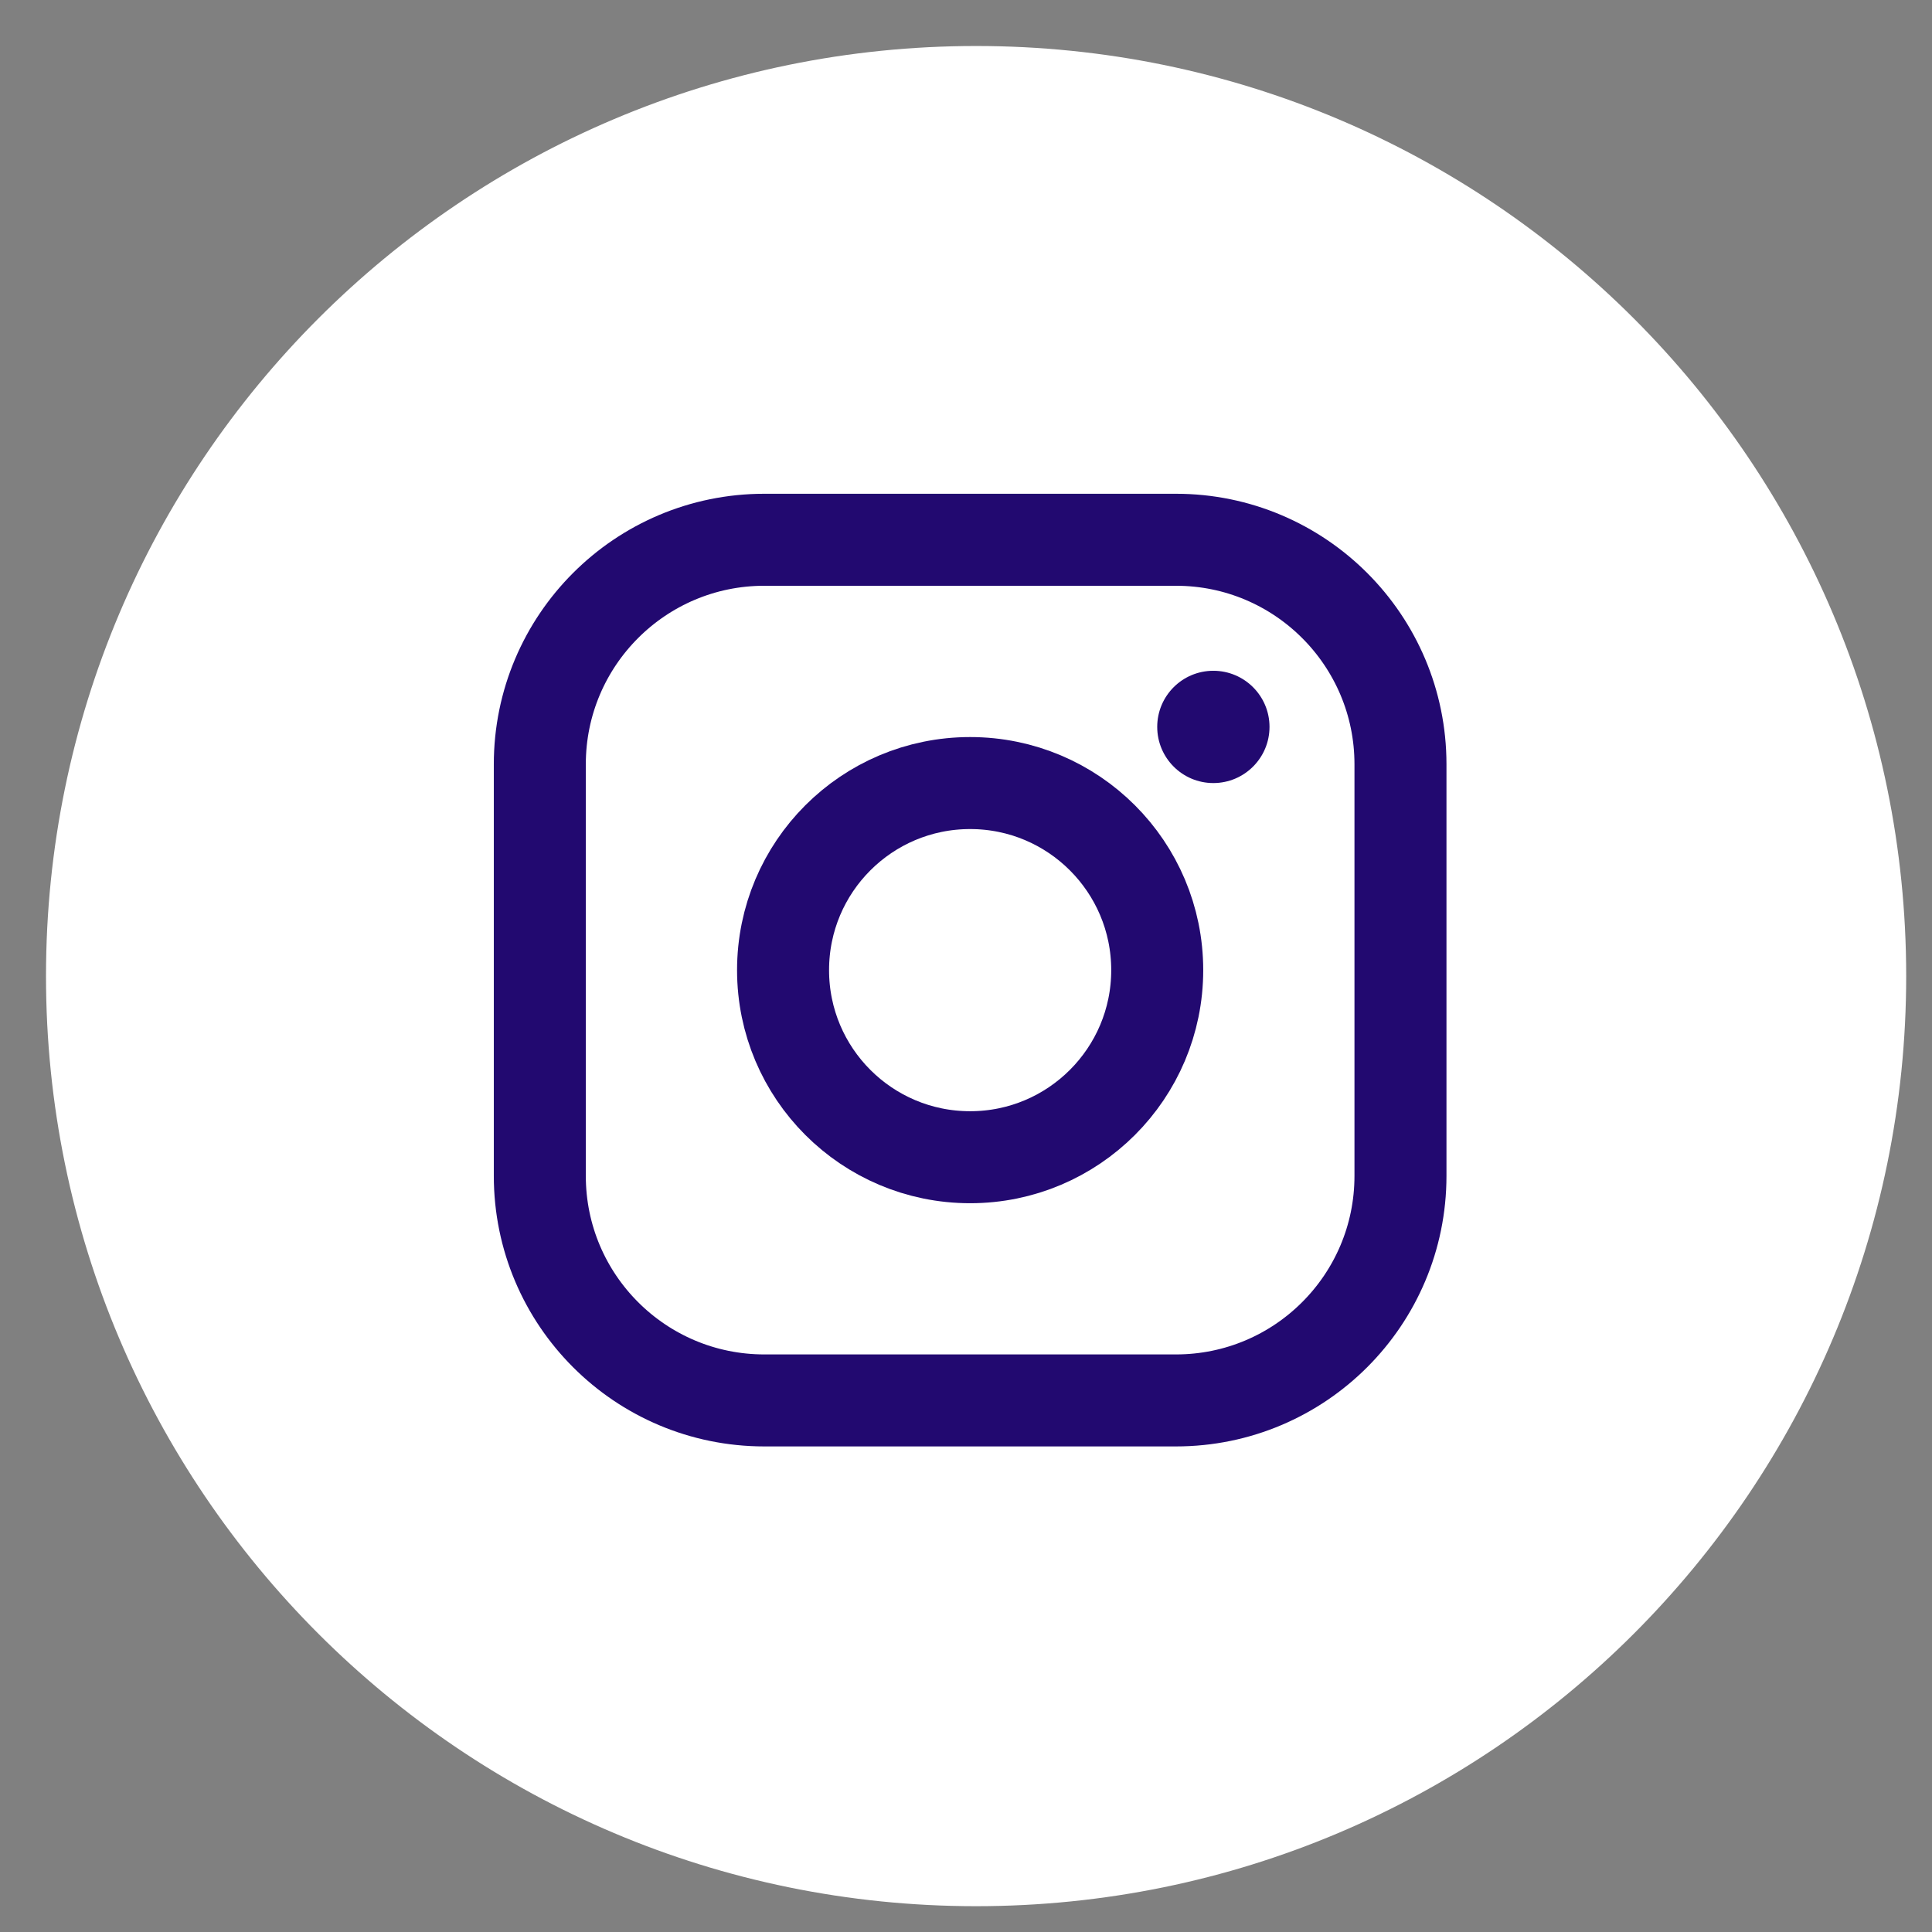<svg width="42" height="42" viewBox="0 0 42 42" fill="none" xmlns="http://www.w3.org/2000/svg">
<rect x="0" y="0" width="42" height="42" fill="#808080" stroke="none"/>
<path d="M21.22 40.439C31.834 40.439 40.439 31.834 40.439 21.22C40.439 10.605 31.834 2 21.22 2C10.605 2 2 10.605 2 21.22C2 31.834 10.605 40.439 21.22 40.439Z" fill="white" stroke="url(#paint0_linear_1316_9398)" stroke-width="2" stroke-miterlimit="10"/>
<path d="M21.09 25.157C23.336 25.157 25.157 23.336 25.157 21.09C25.157 18.843 23.336 17.023 21.09 17.023C18.843 17.023 17.023 18.843 17.023 21.09C17.023 23.336 18.843 25.157 21.09 25.157Z" stroke="#220970" stroke-width="2" stroke-miterlimit="10"/>
<path d="M25.564 11.734H16.616C13.92 11.734 11.735 13.92 11.735 16.615V25.563C11.735 28.259 13.92 30.444 16.616 30.444H25.564C28.259 30.444 30.445 28.259 30.445 25.563V16.615C30.445 13.92 28.259 11.734 25.564 11.734Z" stroke="#220970" stroke-width="2" stroke-linecap="round" stroke-linejoin="round"/>
<path d="M26.377 17.023C27.051 17.023 27.598 16.476 27.598 15.802C27.598 15.128 27.051 14.582 26.377 14.582C25.703 14.582 25.157 15.128 25.157 15.802C25.157 16.476 25.703 17.023 26.377 17.023Z" fill="#220970"/>
<defs>
<linearGradient id="paint0_linear_1316_9398" x1="1.825" y1="2" x2="17.048" y2="-1.929" gradientUnits="userSpaceOnUse">
<stop stop-color="white"/>
</linearGradient>
</defs>
</svg>
